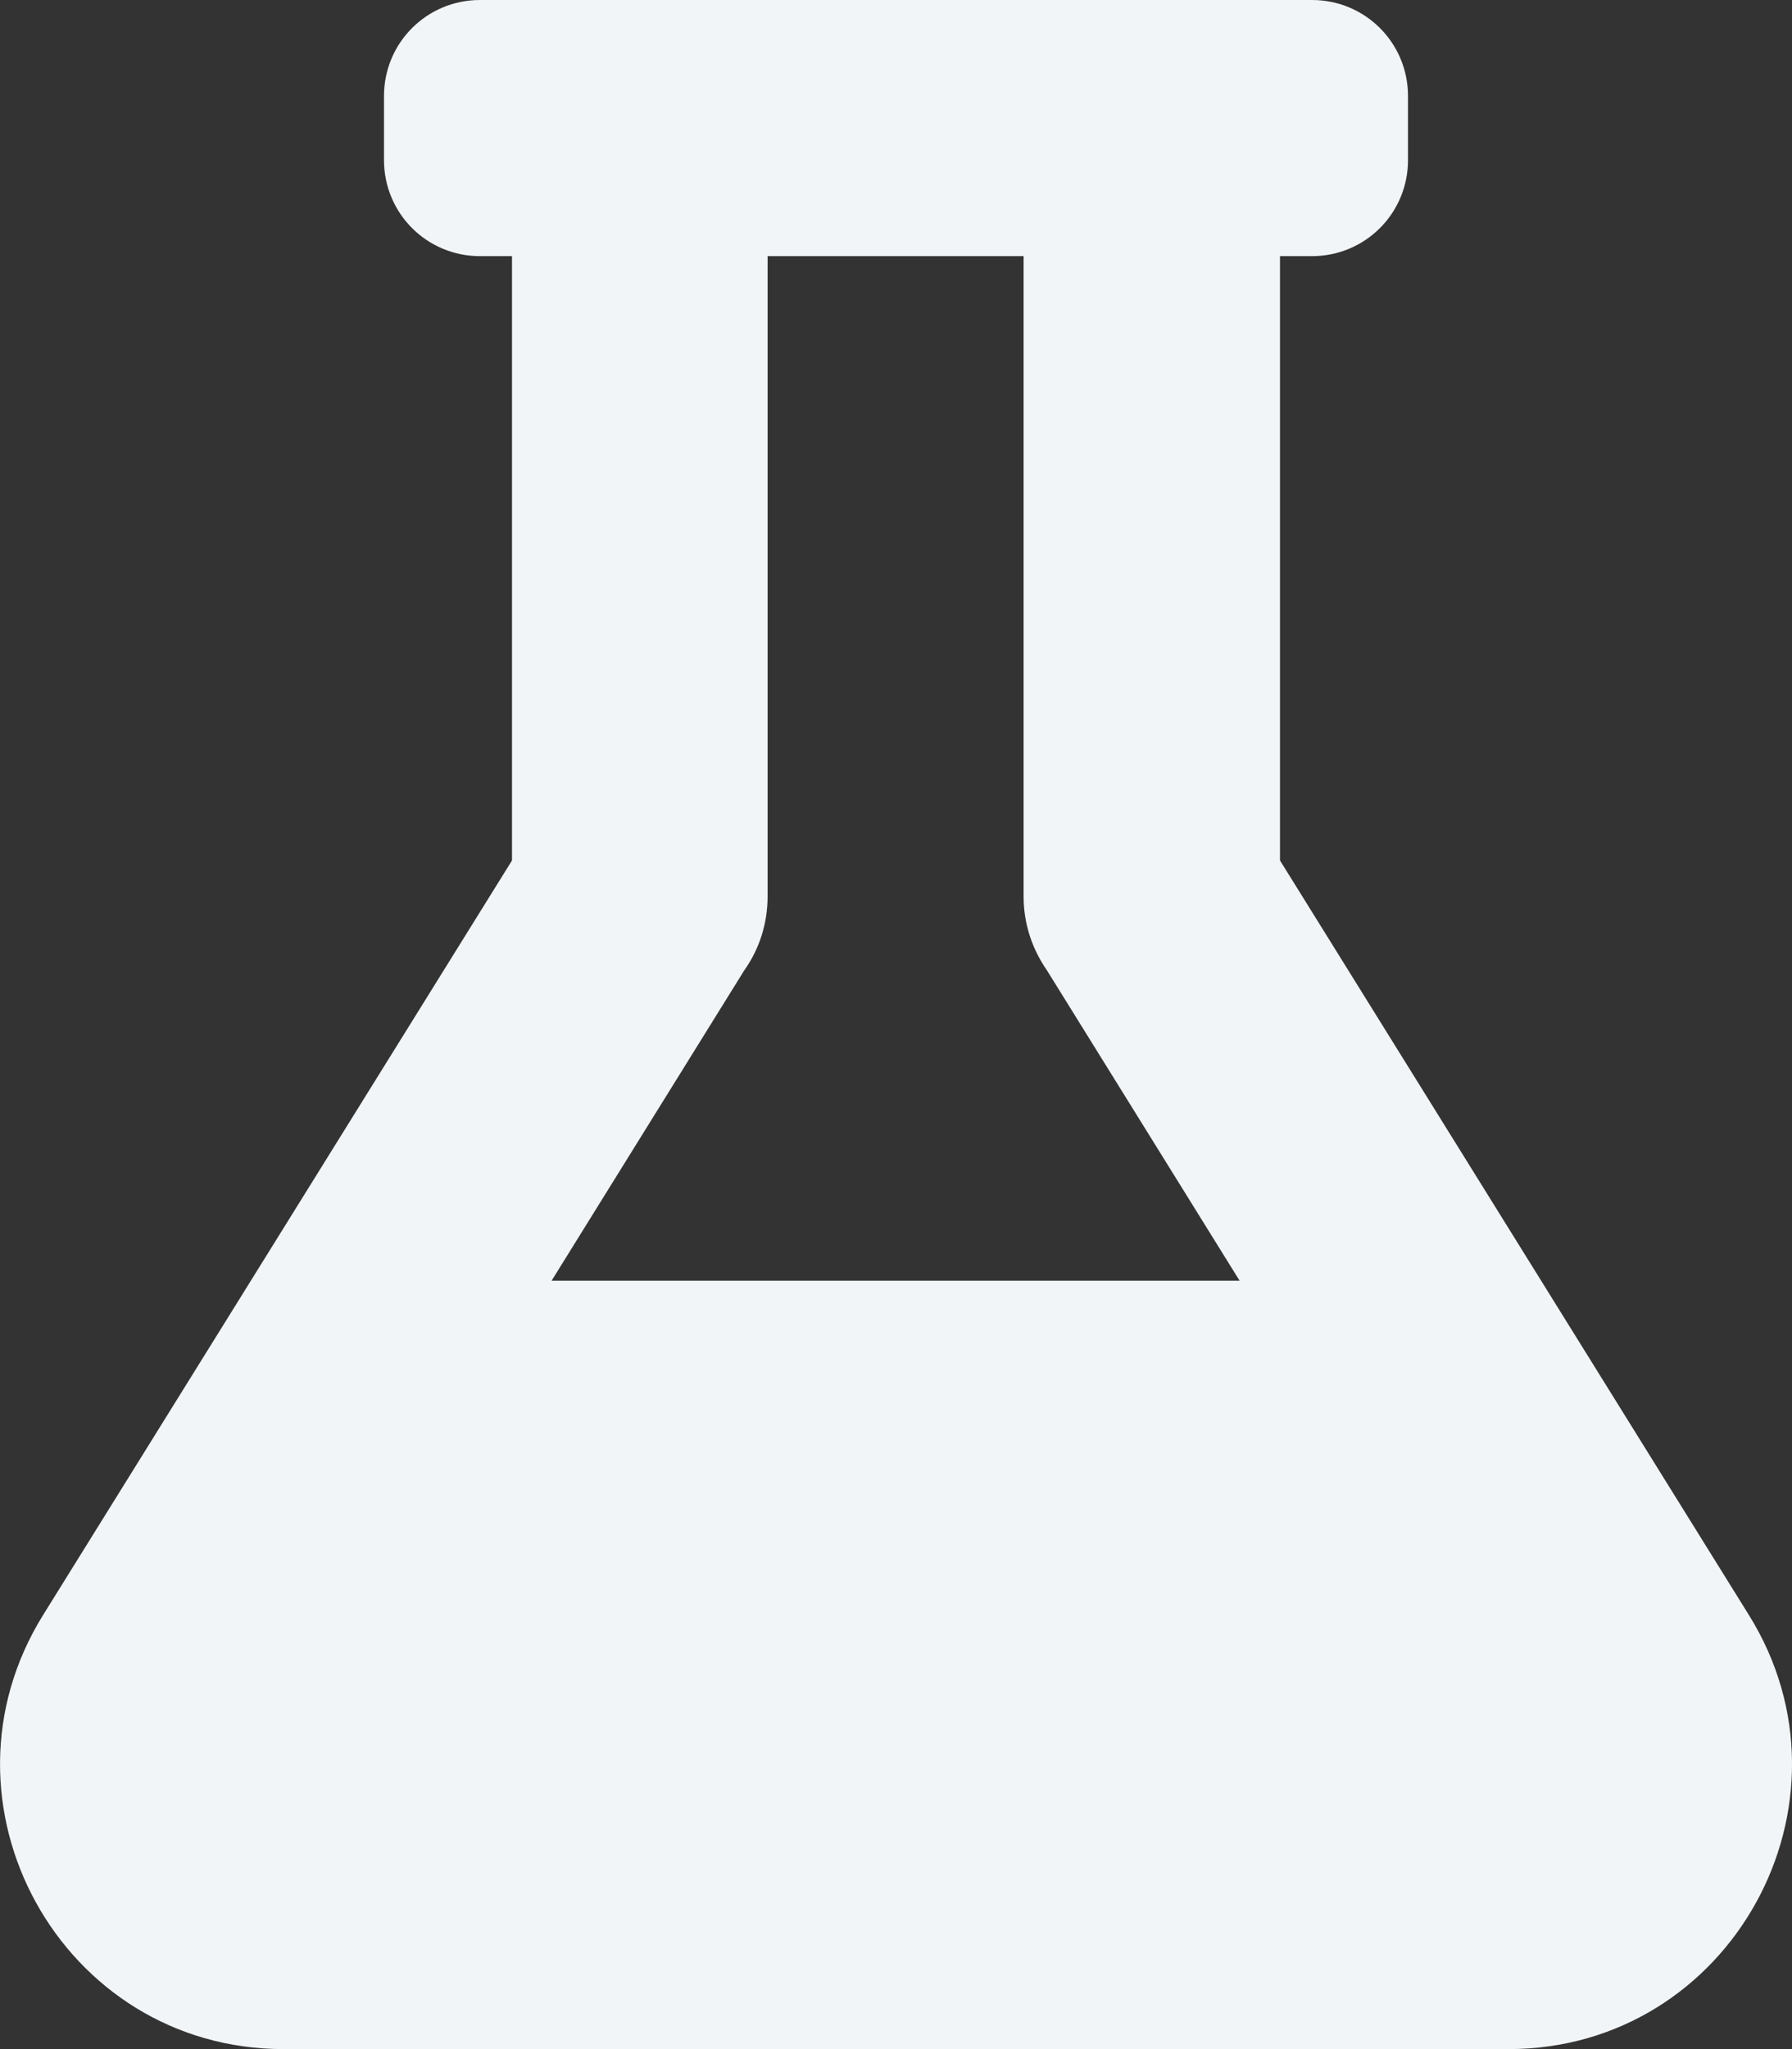<svg viewBox="0 0 448 512" xmlns="http://www.w3.org/2000/svg"><rect x="0" y="0" width="448" height="512" fill="#333333" stroke="none"/><path d="m437.2 403.5-117.2-188.5v-151h8c13.3 0 24-10.7 24-24v-16c0-13.3-10.7-24-24-24h-208c-13.3 0-24 10.7-24 24v16c0 13.3 10.7 24 24 24h8v151l-117.2 188.5c-29.3 47.1 4.5 108.5 60.1 108.5h306.2c55.7 0 89.4-61.5 60.1-108.5zm-299.3-83.5 48.2-77.6c3.7-5.2 5.8-11.6 5.8-18.4v-160h64v160c0 6.9 2.2 13.2 5.8 18.4l48.2 77.6z" fill="#f2f5f7"/></svg>